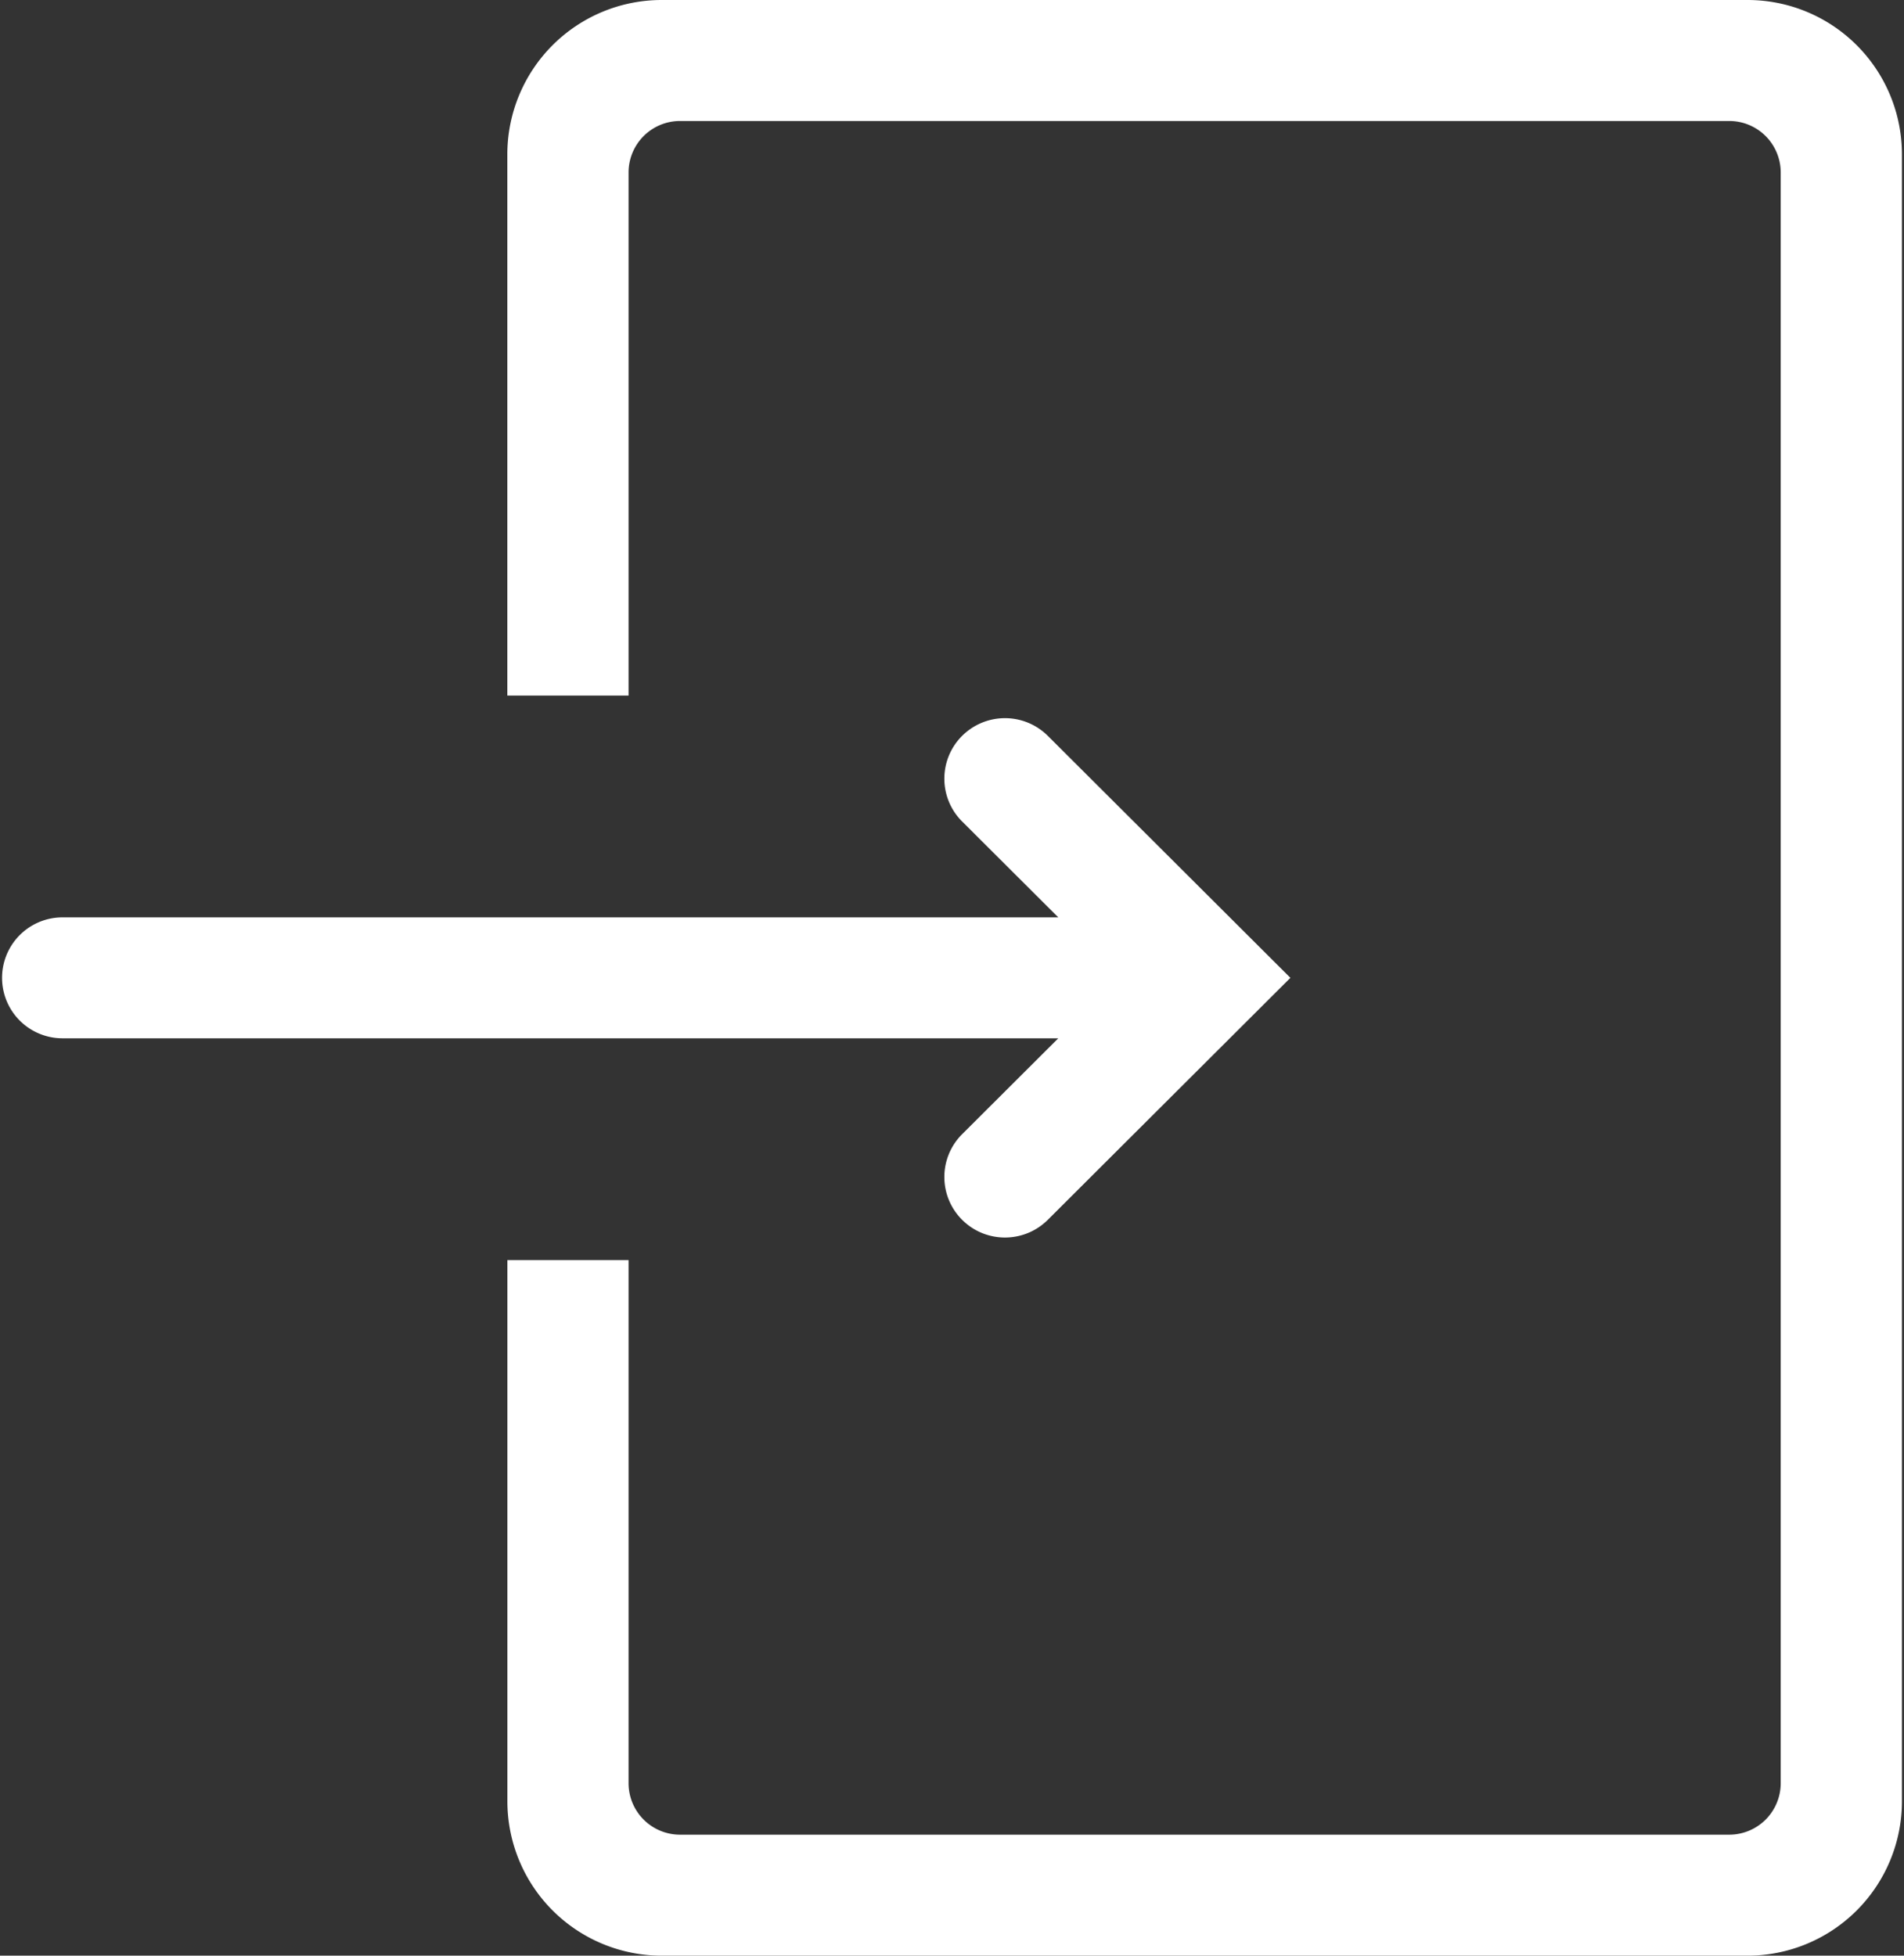 <svg xmlns="http://www.w3.org/2000/svg" width="37" height="38" viewBox="0 0 37 38">
    <rect x="0" y="0" width="37" height="38" fill="#333333" stroke="none"/>
    <g fill="#FFF" fill-rule="nonzero">
        <path d="M18.696 23.701c.46.46 1.206.46 1.667 0L25.076 19l-4.713-4.701a1.18 1.18 0 0 0-1.667 0 1.174 1.174 0 0 0 0 1.662l1.869 1.864H1.215a1.175 1.175 0 0 0 0 2.35h19.35l-1.869 1.864a1.174 1.174 0 0 0 0 1.662z"/>
        <path d="M9.859 3v10.515h2.356V3.351a1 1 0 0 1 1-1h20.389a1 1 0 0 1 1 1v31.298a1 1 0 0 1-1 1H13.215a1 1 0 0 1-1-1V24.485H9.86V35a3 3 0 0 0 3 3H33.96a3 3 0 0 0 3-3V3a3 3 0 0 0-3-3H12.859a3 3 0 0 0-3 3z"/>
    </g>
</svg>
